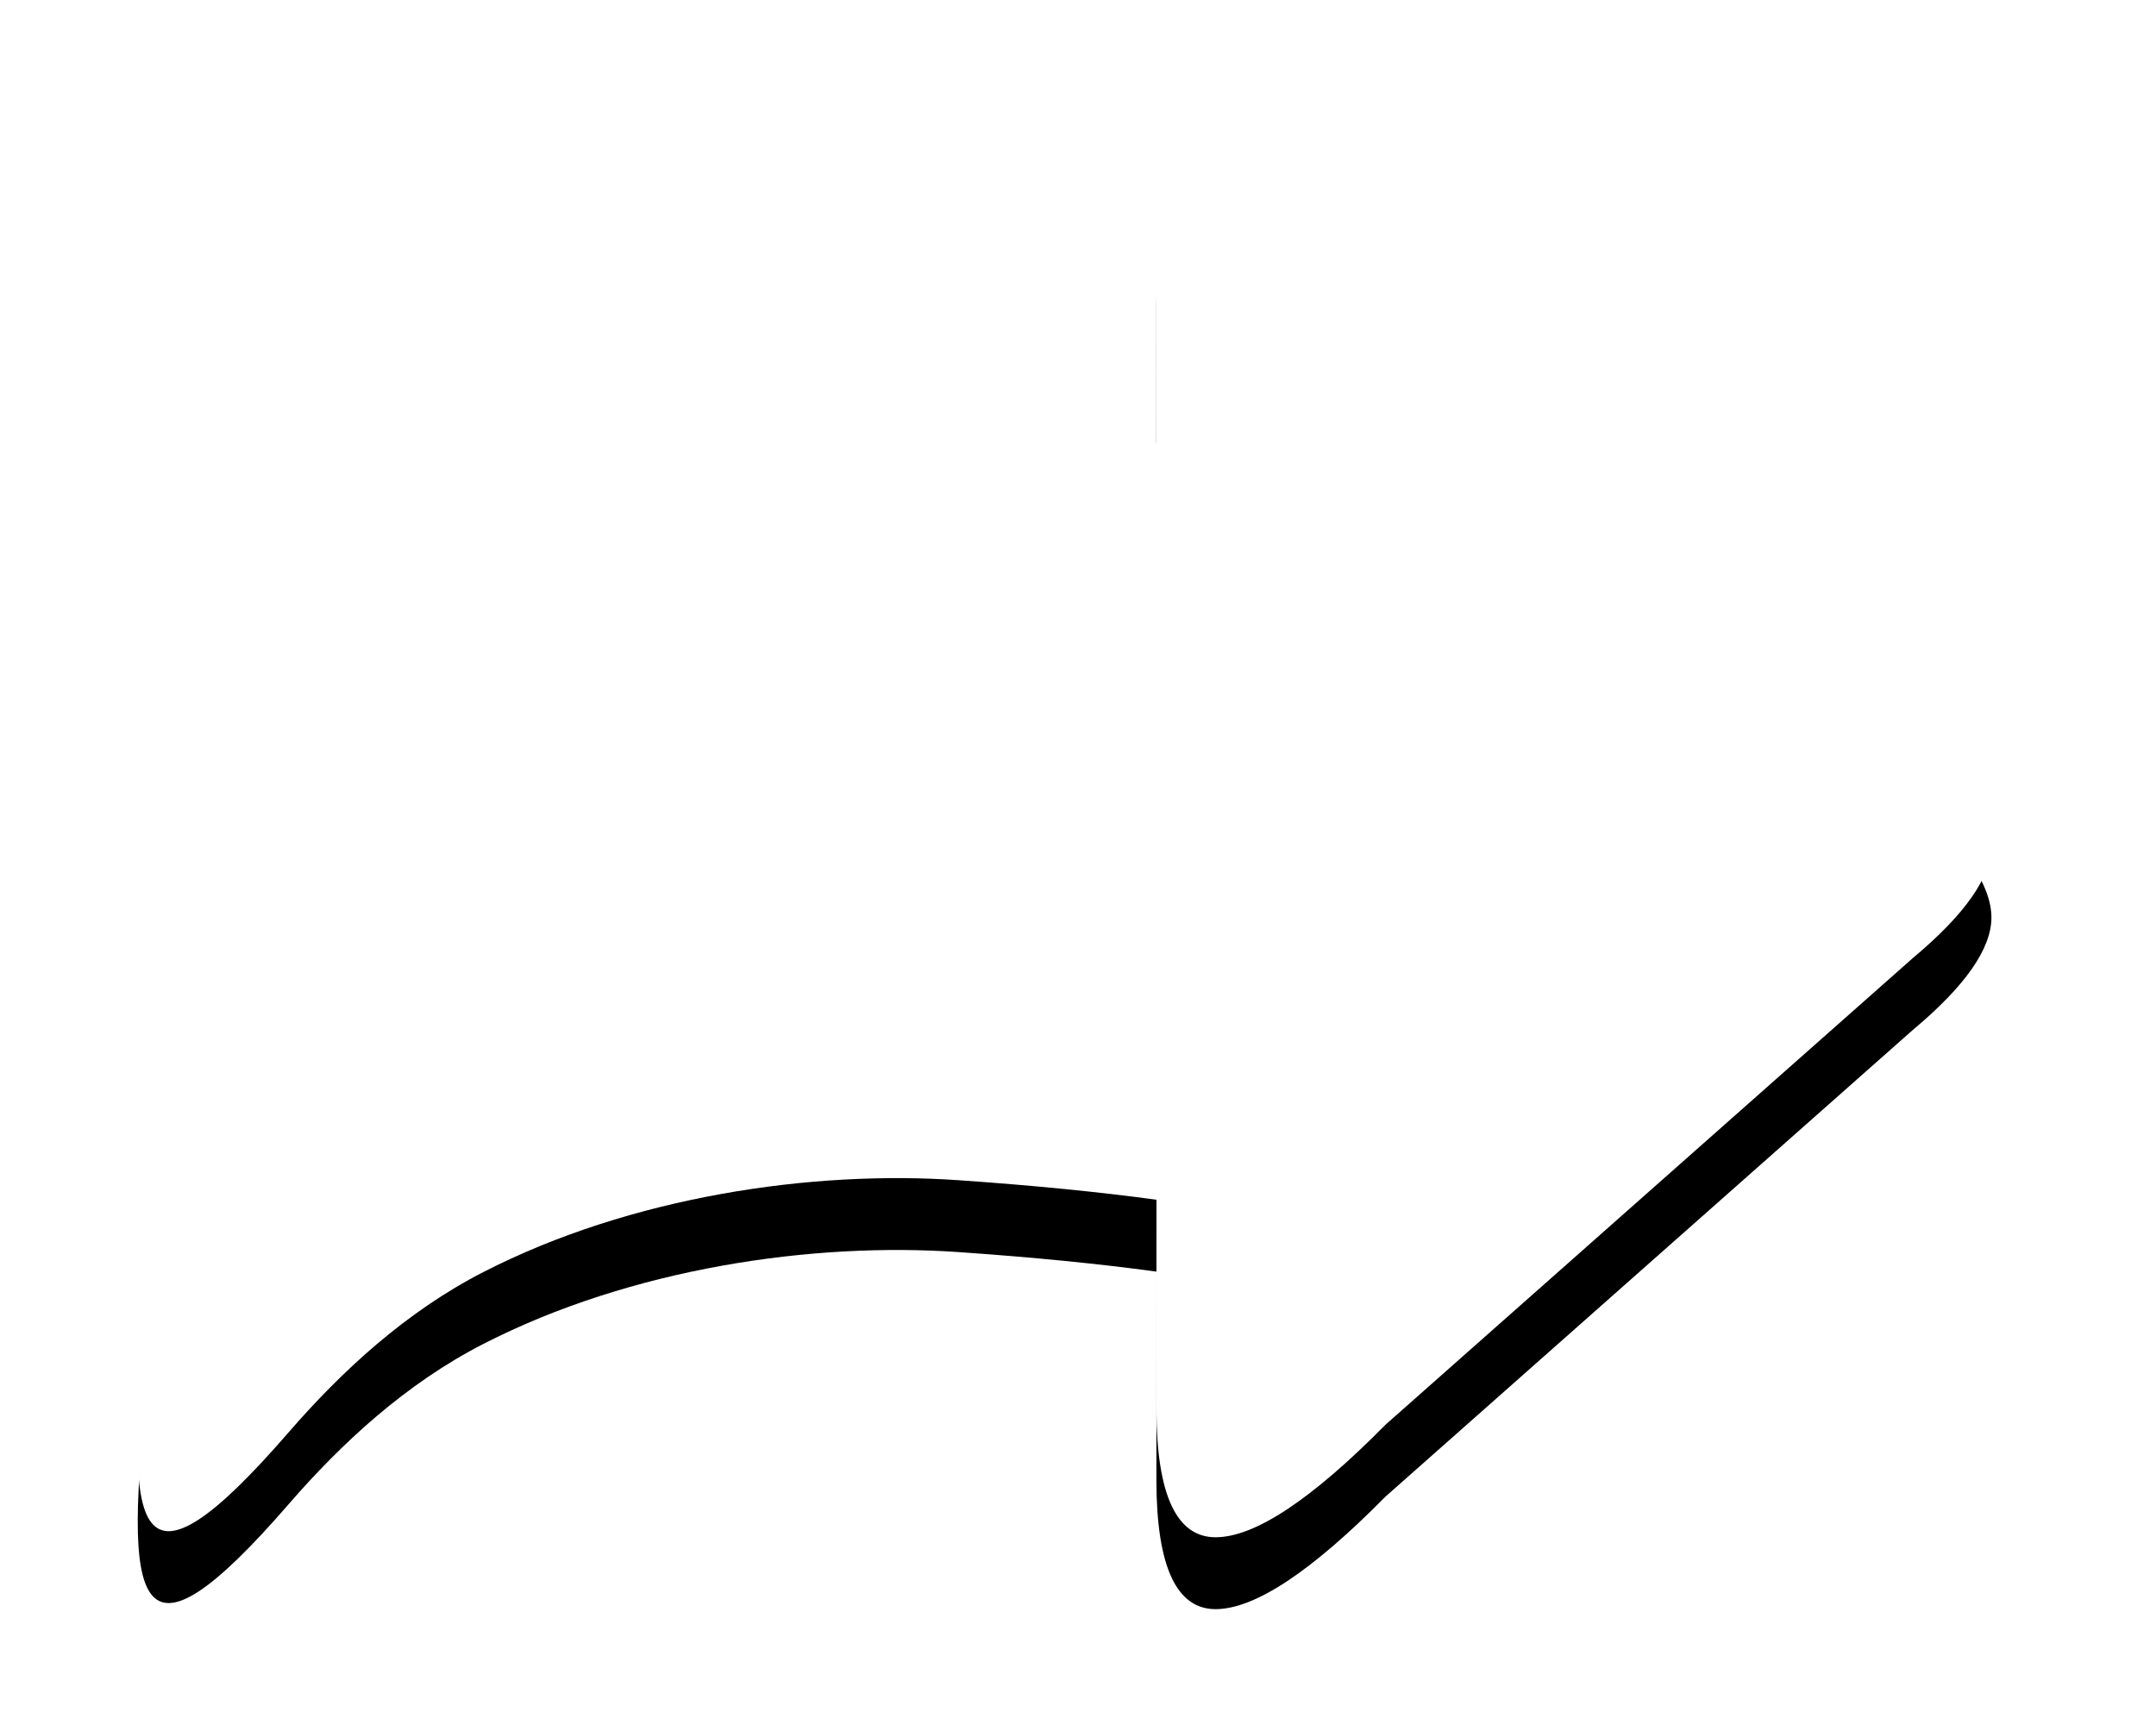 <?xml version="1.0" encoding="UTF-8"?>
<svg width="30px" height="24px" viewBox="0 0 30 24" version="1.1" xmlns="http://www.w3.org/2000/svg" xmlns:xlink="http://www.w3.org/1999/xlink">
    <title>tt-share</title>
    <defs>
        <path d="M258.914,455.289 C259.341,455.289 260.13,455.816 261.28,456.869 L261.28,456.869 L268.616,464.077 C269.346,464.769 269.71,465.332 269.71,465.765 C269.71,466.198 269.346,466.72 268.616,467.33 L268.616,467.33 L261.28,473.821 C260.248,474.866 259.459,475.388 258.914,475.388 C258.37,475.388 258.095,474.796 258.091,473.612 L258.091,473.612 L258.092,470.692 C257.3,470.584 256.385,470.493 255.348,470.421 C253.307,470.277 250.781,470.645 248.728,471.697 C247.651,472.248 246.754,473.077 246.018,473.926 C243.879,476.394 243.699,475.388 244.069,472.165 C244.323,469.956 245.574,466.645 247.577,464.243 C248.496,463.141 249.696,462.298 250.812,461.72 C252.775,460.703 255.201,460.185 258.09,460.165 L258.091,457.225 C258.091,455.716 258.274,455.289 258.914,455.289 Z" id="path-1"></path>
        <filter x="-13.6%" y="-12.4%" width="127.1%" height="134.8%" filterUnits="objectBoundingBox" id="filter-2">
            <feOffset dx="0" dy="1" in="SourceAlpha" result="shadowOffsetOuter1"></feOffset>
            <feGaussianBlur stdDeviation="1" in="shadowOffsetOuter1" result="shadowBlurOuter1"></feGaussianBlur>
            <feColorMatrix values="0 0 0 0 0   0 0 0 0 0   0 0 0 0 0  0 0 0 0.1 0" type="matrix" in="shadowBlurOuter1"></feColorMatrix>
        </filter>
    </defs>
    <g id="Page-1" stroke="none" stroke-width="1" fill="none" fill-rule="evenodd">
        <g id="basic-mode" transform="translate(-242, -643)">
            <g id="tt-share" transform="translate(0, 189)">
                <use fill="black" fill-opacity="1" filter="url(#filter-2)" xlink:href="#path-1"></use>
                <use fill="#FFFFFF" fill-rule="evenodd" xlink:href="#path-1"></use>
            </g>
        </g>
    </g>
</svg>